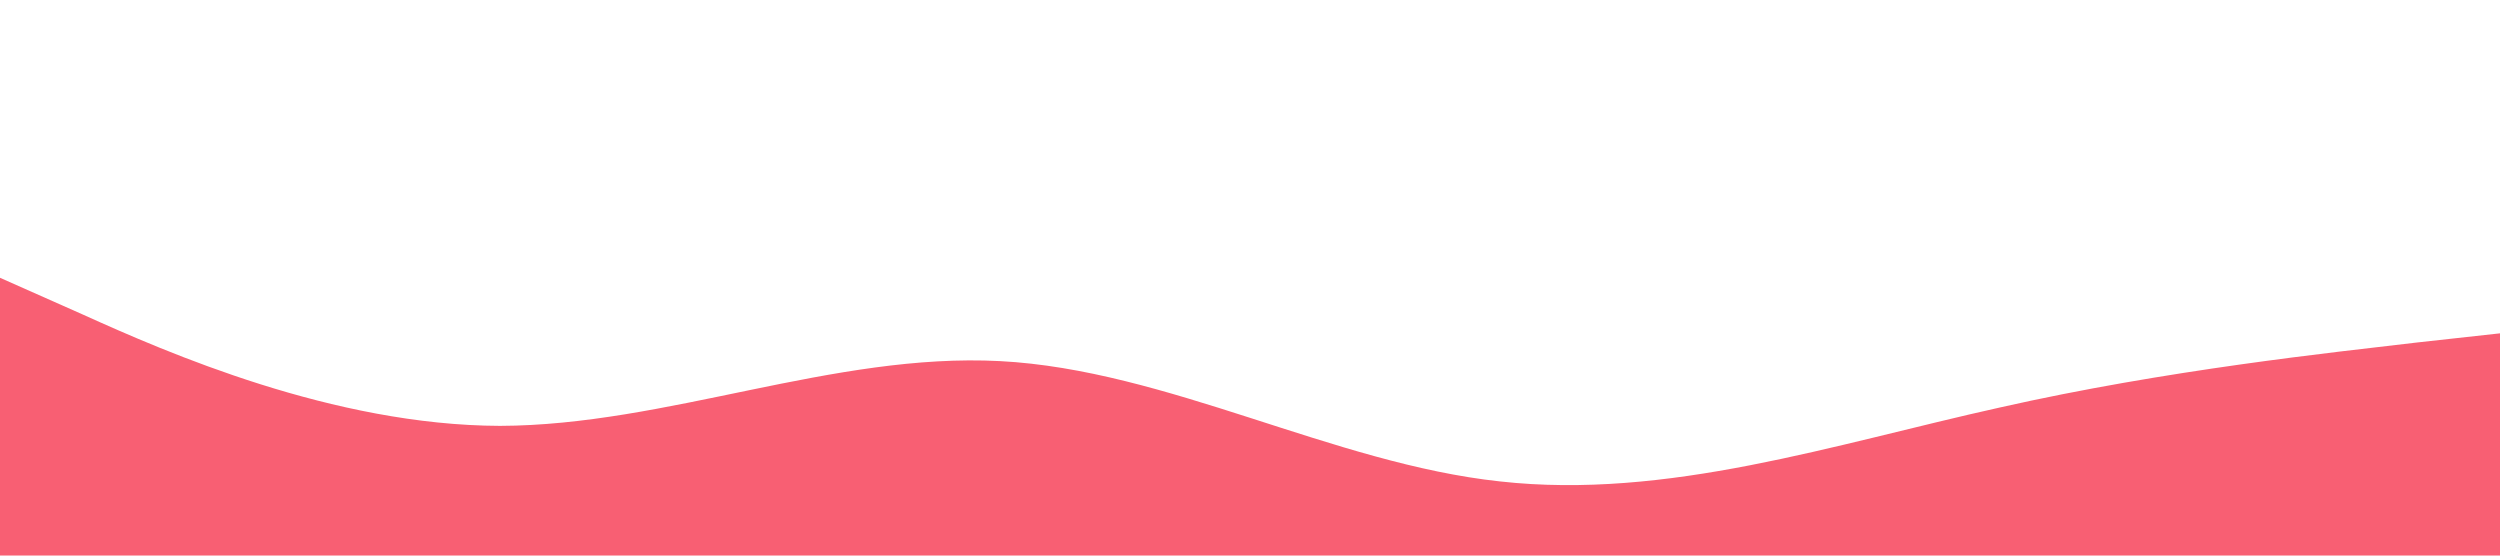 <?xml version="1.0" standalone="no"?><svg xmlns="http://www.w3.org/2000/svg" viewBox="0 0 1440 320"><path fill="#f85f73" fill-opacity="1" d="M0,160L48,181.3C96,203,192,245,288,245.3C384,245,480,203,576,208C672,213,768,267,864,277.3C960,288,1056,256,1152,234.7C1248,213,1344,203,1392,197.3L1440,192L1440,320L1392,320C1344,320,1248,320,1152,320C1056,320,960,320,864,320C768,320,672,320,576,320C480,320,384,320,288,320C192,320,96,320,48,320L0,320Z"></path></svg>